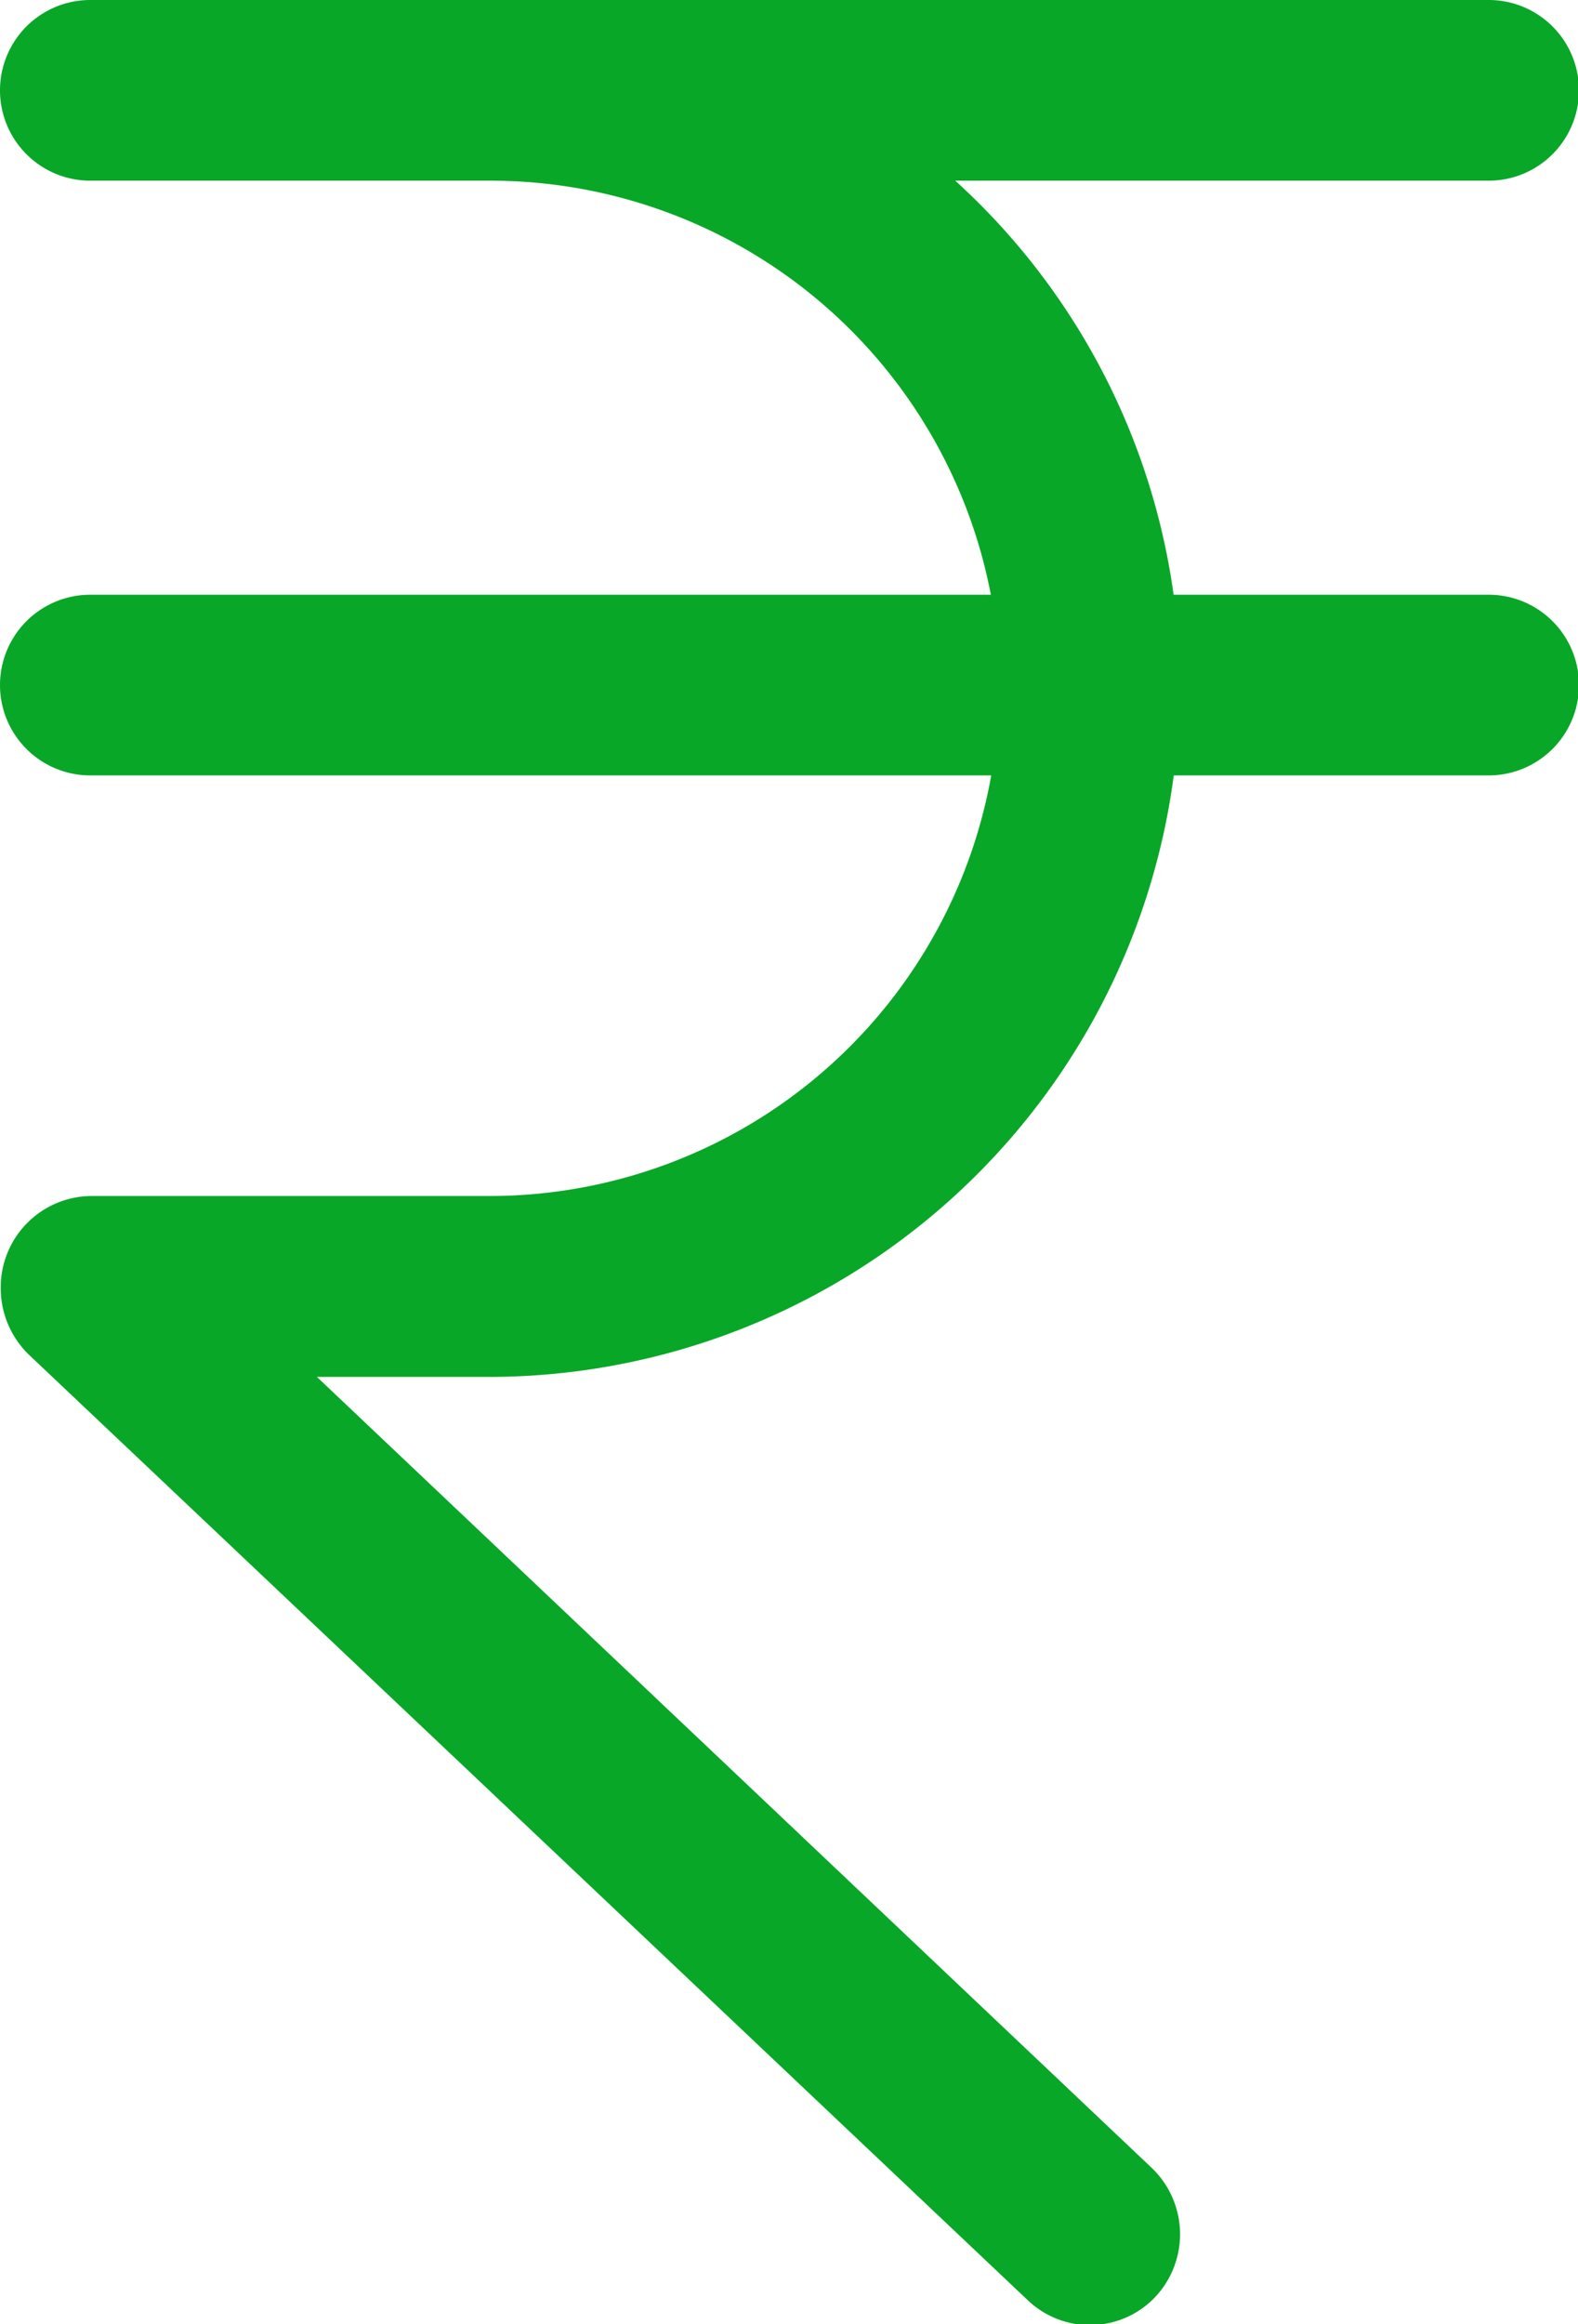 <svg xmlns="http://www.w3.org/2000/svg" width="6.503" height="9.571" viewBox="0 0 6.503 9.571"><defs><style>.a{fill:#09A727;stroke:#09A727;stroke-width:0.2px;}</style></defs><g transform="translate(-56.265 0.1)"><g transform="translate(56.365)"><path class="a" d="M62.4,2.449H61.013A2.725,2.725,0,0,0,59.922.544H62.4A.272.272,0,0,0,62.4,0H56.637a.272.272,0,0,0,0,.544h1.649a2.2,2.2,0,0,1,2.18,1.905H56.637a.272.272,0,0,0,0,.544h3.829a2.2,2.2,0,0,1-2.18,1.932H56.64a.276.276,0,0,0-.272.28.281.281,0,0,0,.084.2L60.57,9.3a.271.271,0,0,0,.384-.011.278.278,0,0,0-.011-.389L57.32,5.47h.963a2.749,2.749,0,0,0,2.73-2.477H62.4a.272.272,0,0,0,0-.544Z" transform="translate(-56.365)"/></g></g></svg>